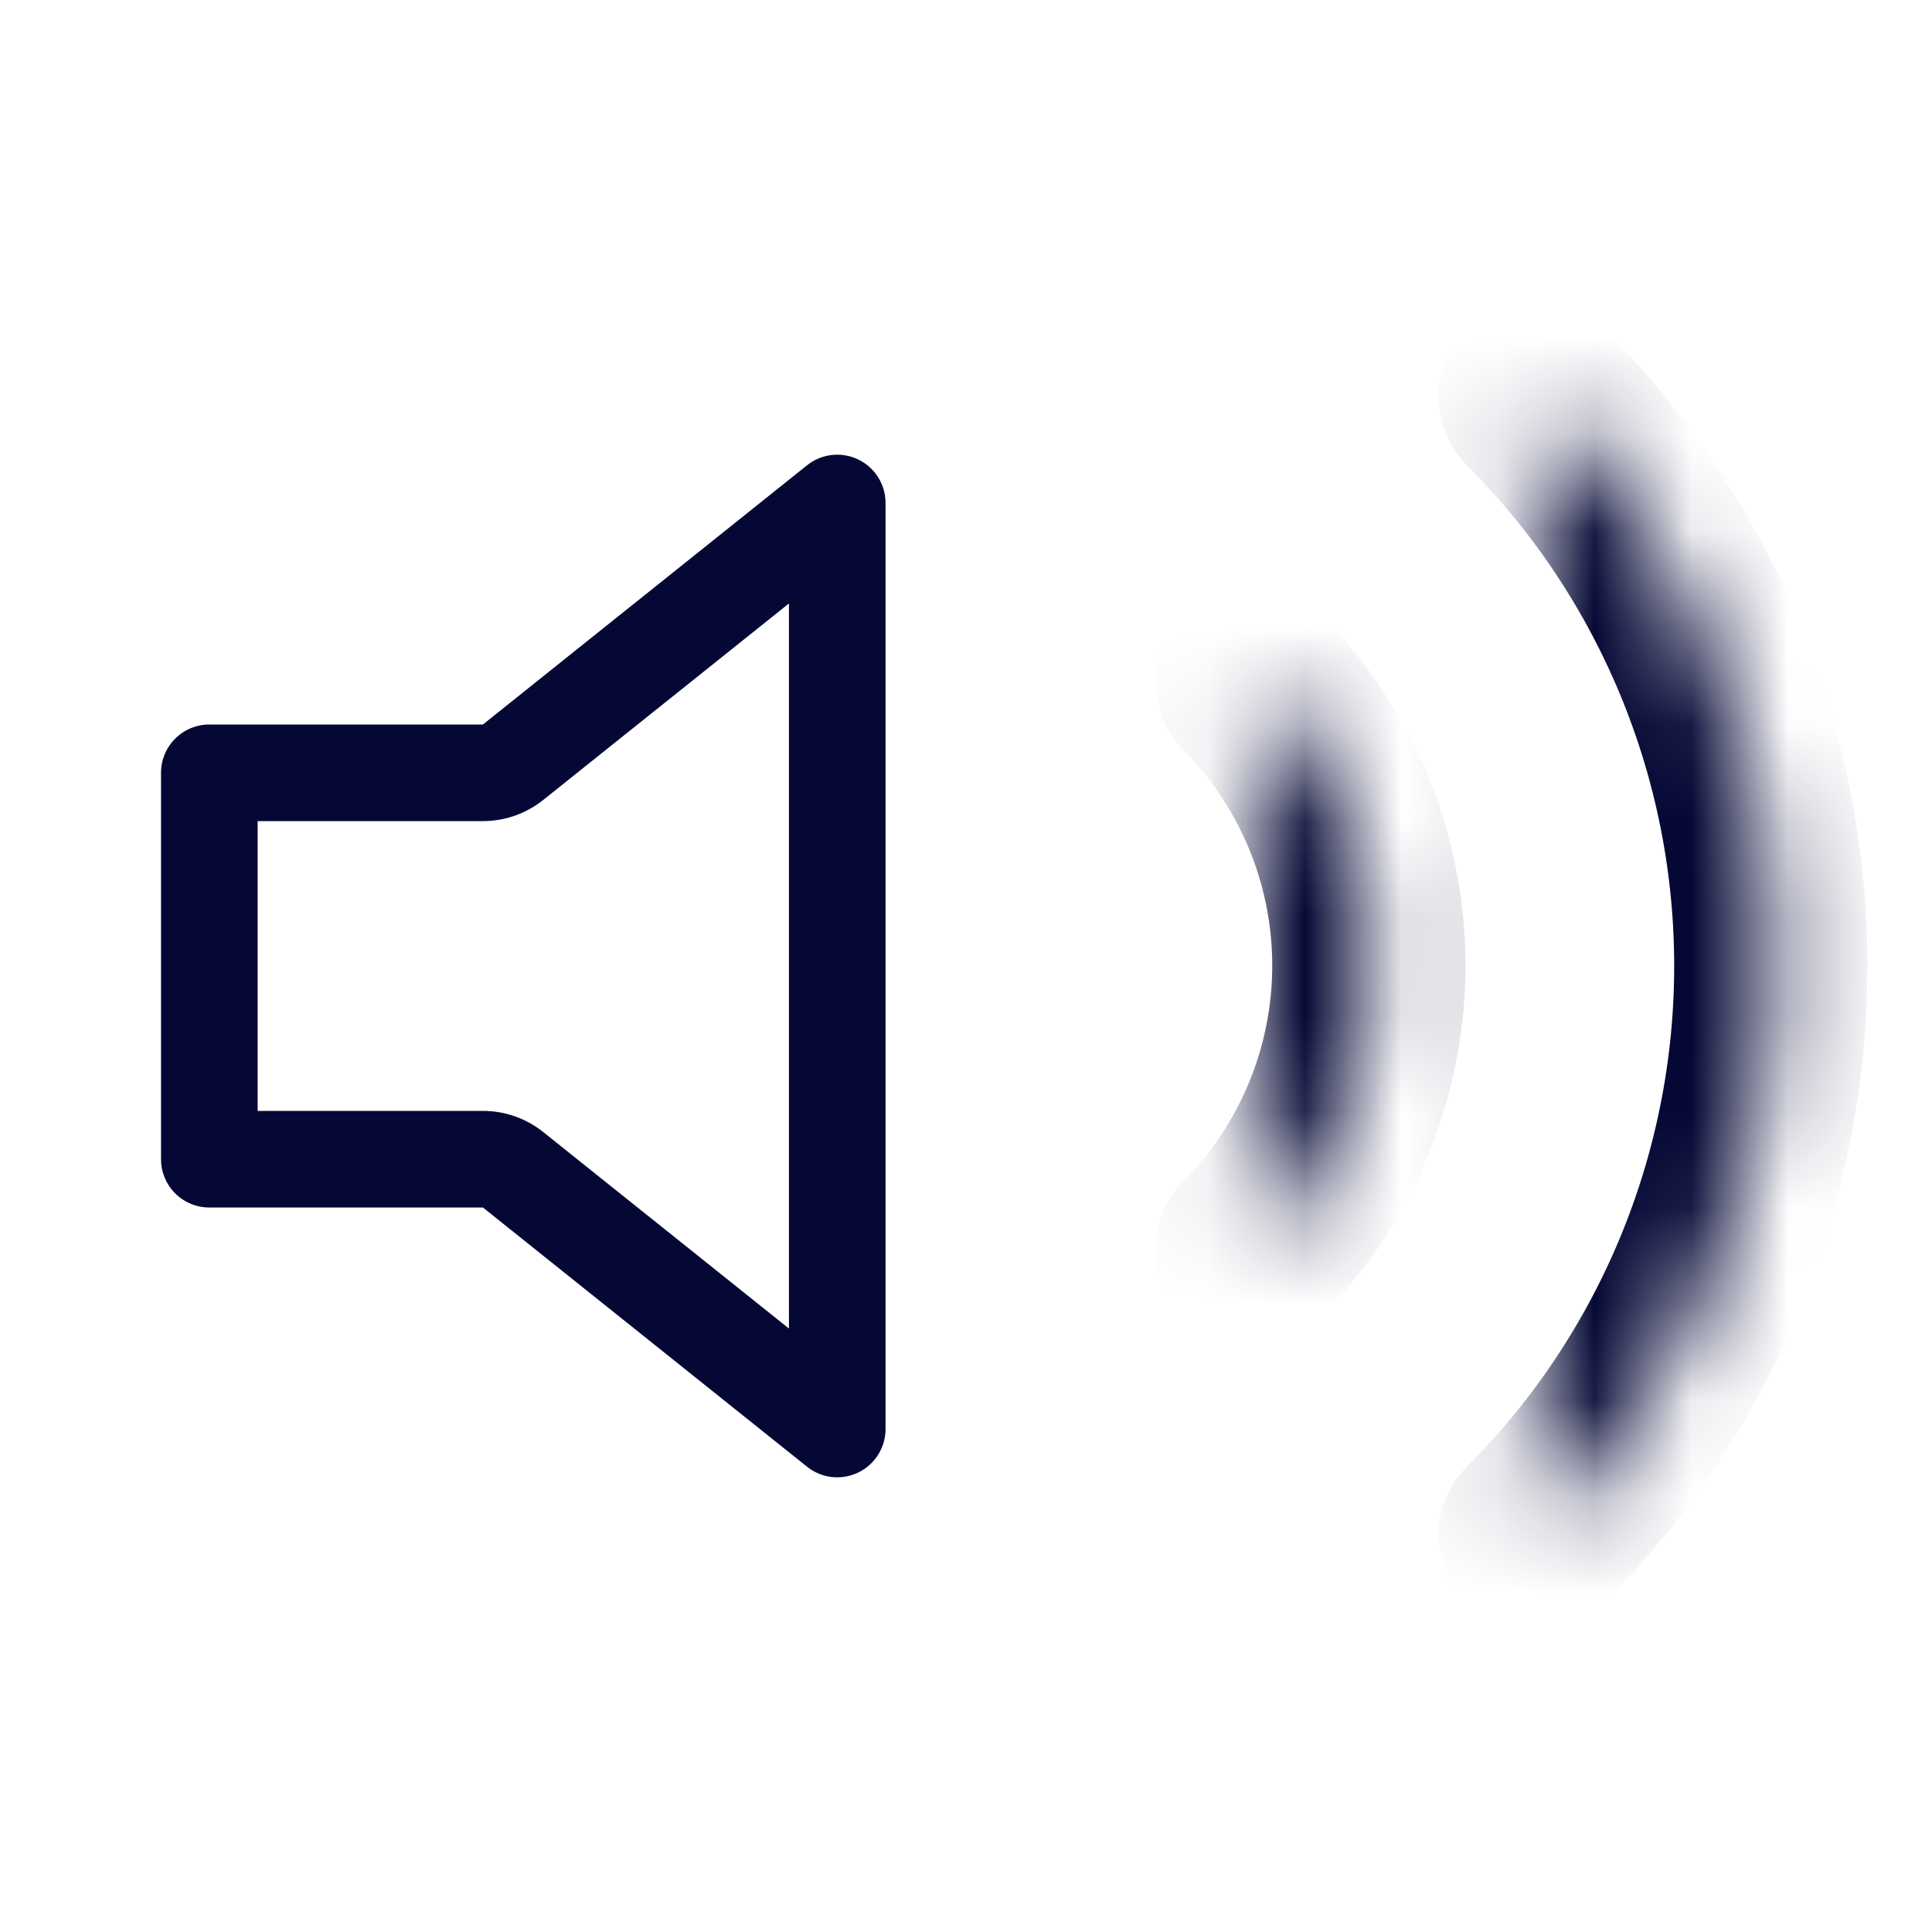 <svg width="20" height="20" fill="none" xmlns="http://www.w3.org/2000/svg"><path d="M5 8a.5.5 0 0 0 .312-.11l3.355-2.683v9.586L5.312 12.11A.5.5 0 0 0 5 12H2.167V8H5Z" stroke="#050835" stroke-linecap="round" stroke-linejoin="round"/><mask id="a" fill="#fff"><path d="M15.892 4.108a8.333 8.333 0 0 1 0 11.784M12.95 7.05a4.167 4.167 0 0 1 0 5.892"/></mask><path d="M16.599 3.401a1 1 0 1 0-1.415 1.414L16.6 3.401Zm-1.415 11.784a1 1 0 1 0 1.415 1.414l-1.415-1.414Zm-1.527-8.842a1 1 0 0 0-1.414 1.414l1.414-1.414Zm-1.414 5.892a1 1 0 0 0 1.414 1.414l-1.414-1.414Zm2.941-7.42A7.333 7.333 0 0 1 17.331 10h2A9.333 9.333 0 0 0 16.6 3.401l-1.415 1.414ZM17.331 10c0 1.945-.772 3.81-2.147 5.185l1.415 1.414A9.333 9.333 0 0 0 19.33 10h-2Zm-5.088-2.243c.593.594.927 1.4.927 2.239h2c0-1.37-.544-2.684-1.513-3.653l-1.414 1.414Zm.927 2.239a3.17 3.17 0 0 1-.927 2.239l1.414 1.414a5.167 5.167 0 0 0 1.513-3.653h-2Z" fill="#050835" mask="url(#a)"/></svg>